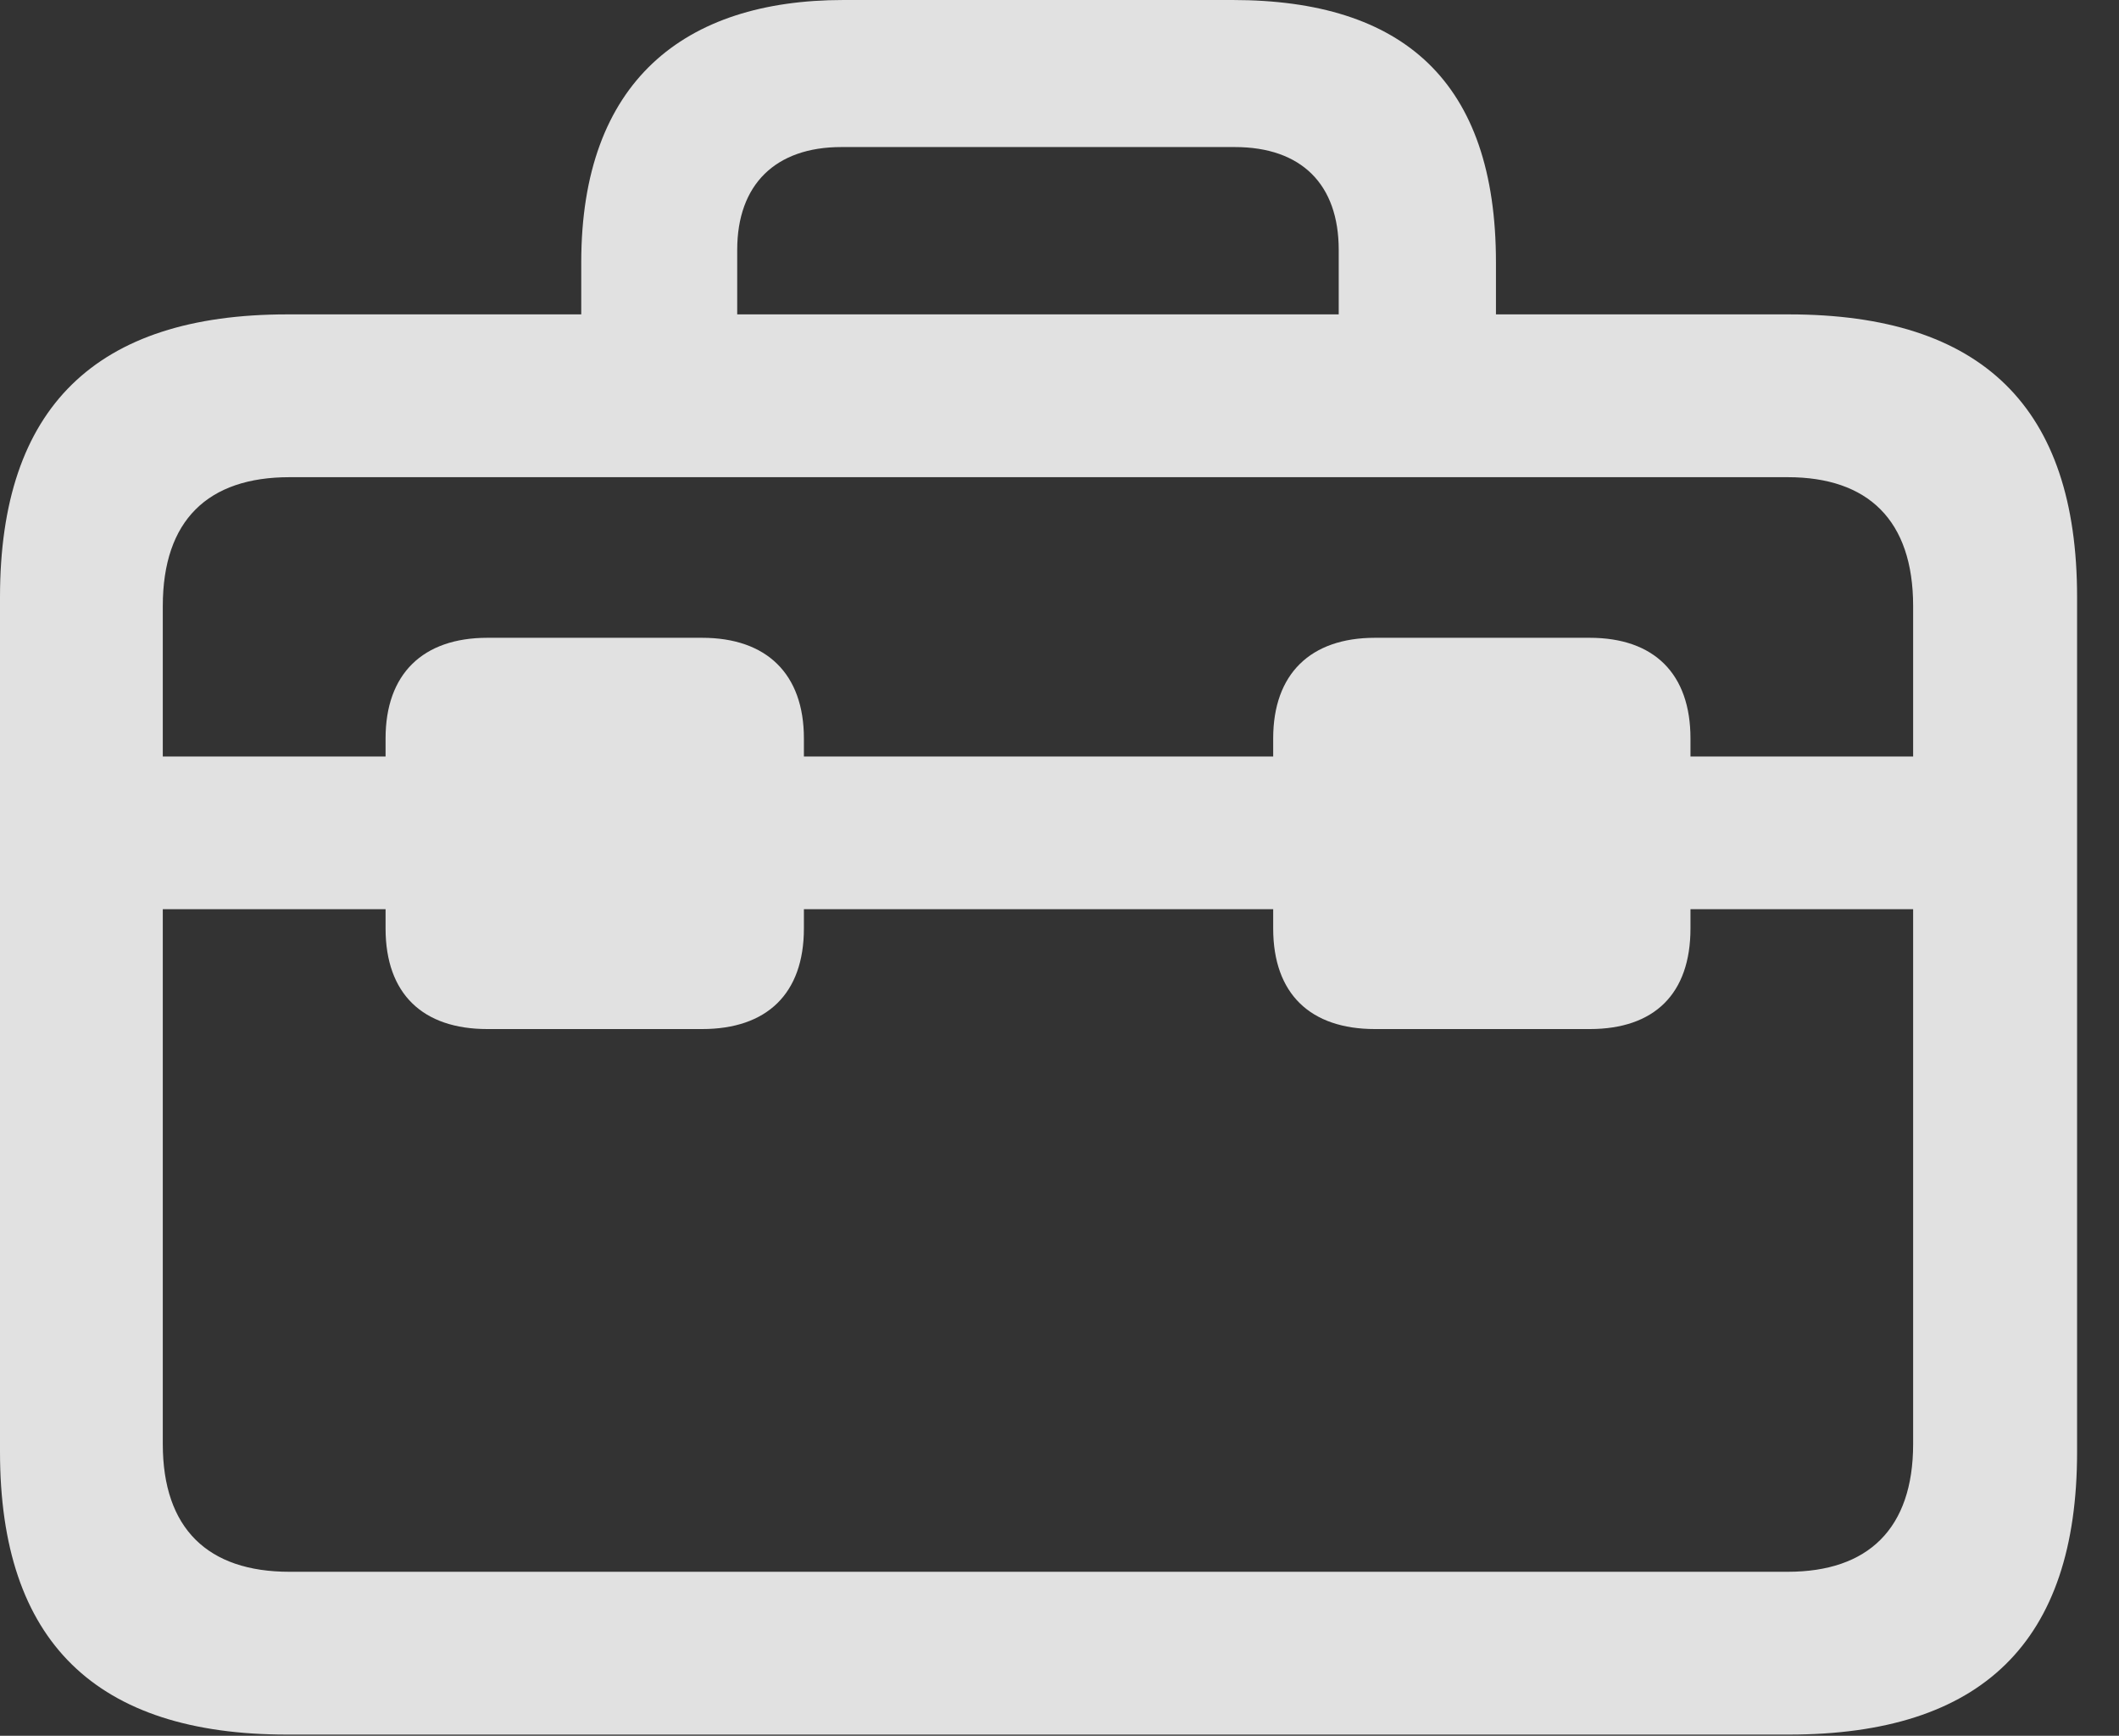 <?xml version="1.0" encoding="UTF-8"?>
<!--Generator: Apple Native CoreSVG 232.5-->
<!DOCTYPE svg
PUBLIC "-//W3C//DTD SVG 1.1//EN"
       "http://www.w3.org/Graphics/SVG/1.1/DTD/svg11.dtd">
<svg version="1.1" xmlns="http://www.w3.org/2000/svg" xmlns:xlink="http://www.w3.org/1999/xlink" width="18.301" height="14.99">
 <rect width="100%" height="100%" fill="#333333" stroke="none"/>
 <g>
  <rect height="14.99" opacity="0" width="18.301" x="0" y="0"/>
  <path d="M1.23 7.852L16.709 7.852L16.709 6.533L1.23 6.533ZM4.209 8.887L6.064 8.887C6.621 8.887 6.943 8.584 6.943 8.018L6.943 6.377C6.943 5.82 6.621 5.508 6.064 5.508L4.209 5.508C3.652 5.508 3.33 5.82 3.33 6.377L3.33 8.018C3.33 8.584 3.652 8.887 4.209 8.887ZM11.875 8.887L13.73 8.887C14.287 8.887 14.6 8.584 14.6 8.018L14.6 6.377C14.6 5.82 14.287 5.508 13.73 5.508L11.875 5.508C11.318 5.508 10.996 5.82 10.996 6.377L10.996 8.018C10.996 8.584 11.318 8.887 11.875 8.887ZM2.48 14.98L15.449 14.98C17.119 14.98 17.939 14.18 17.939 12.539L17.939 5.156C17.939 3.516 17.119 2.715 15.449 2.715L2.48 2.715C0.83 2.715 0 3.516 0 5.156L0 12.539C0 14.18 0.83 14.98 2.48 14.98ZM2.5 13.574C1.797 13.574 1.406 13.203 1.406 12.471L1.406 5.234C1.406 4.492 1.797 4.121 2.5 4.121L15.44 4.121C16.133 4.121 16.523 4.492 16.523 5.234L16.523 12.471C16.523 13.203 16.133 13.574 15.44 13.574ZM5.02 3.467L6.367 3.467L6.367 2.158C6.367 1.592 6.699 1.27 7.266 1.27L10.664 1.27C11.24 1.27 11.562 1.592 11.562 2.158L11.562 3.447L12.92 3.447L12.92 2.266C12.92 0.703 12.119 0 10.645 0L7.285 0C5.908 0 5.02 0.703 5.02 2.266Z" fill="#ffffff" fill-opacity="0.85"/>
 </g>
</svg>
